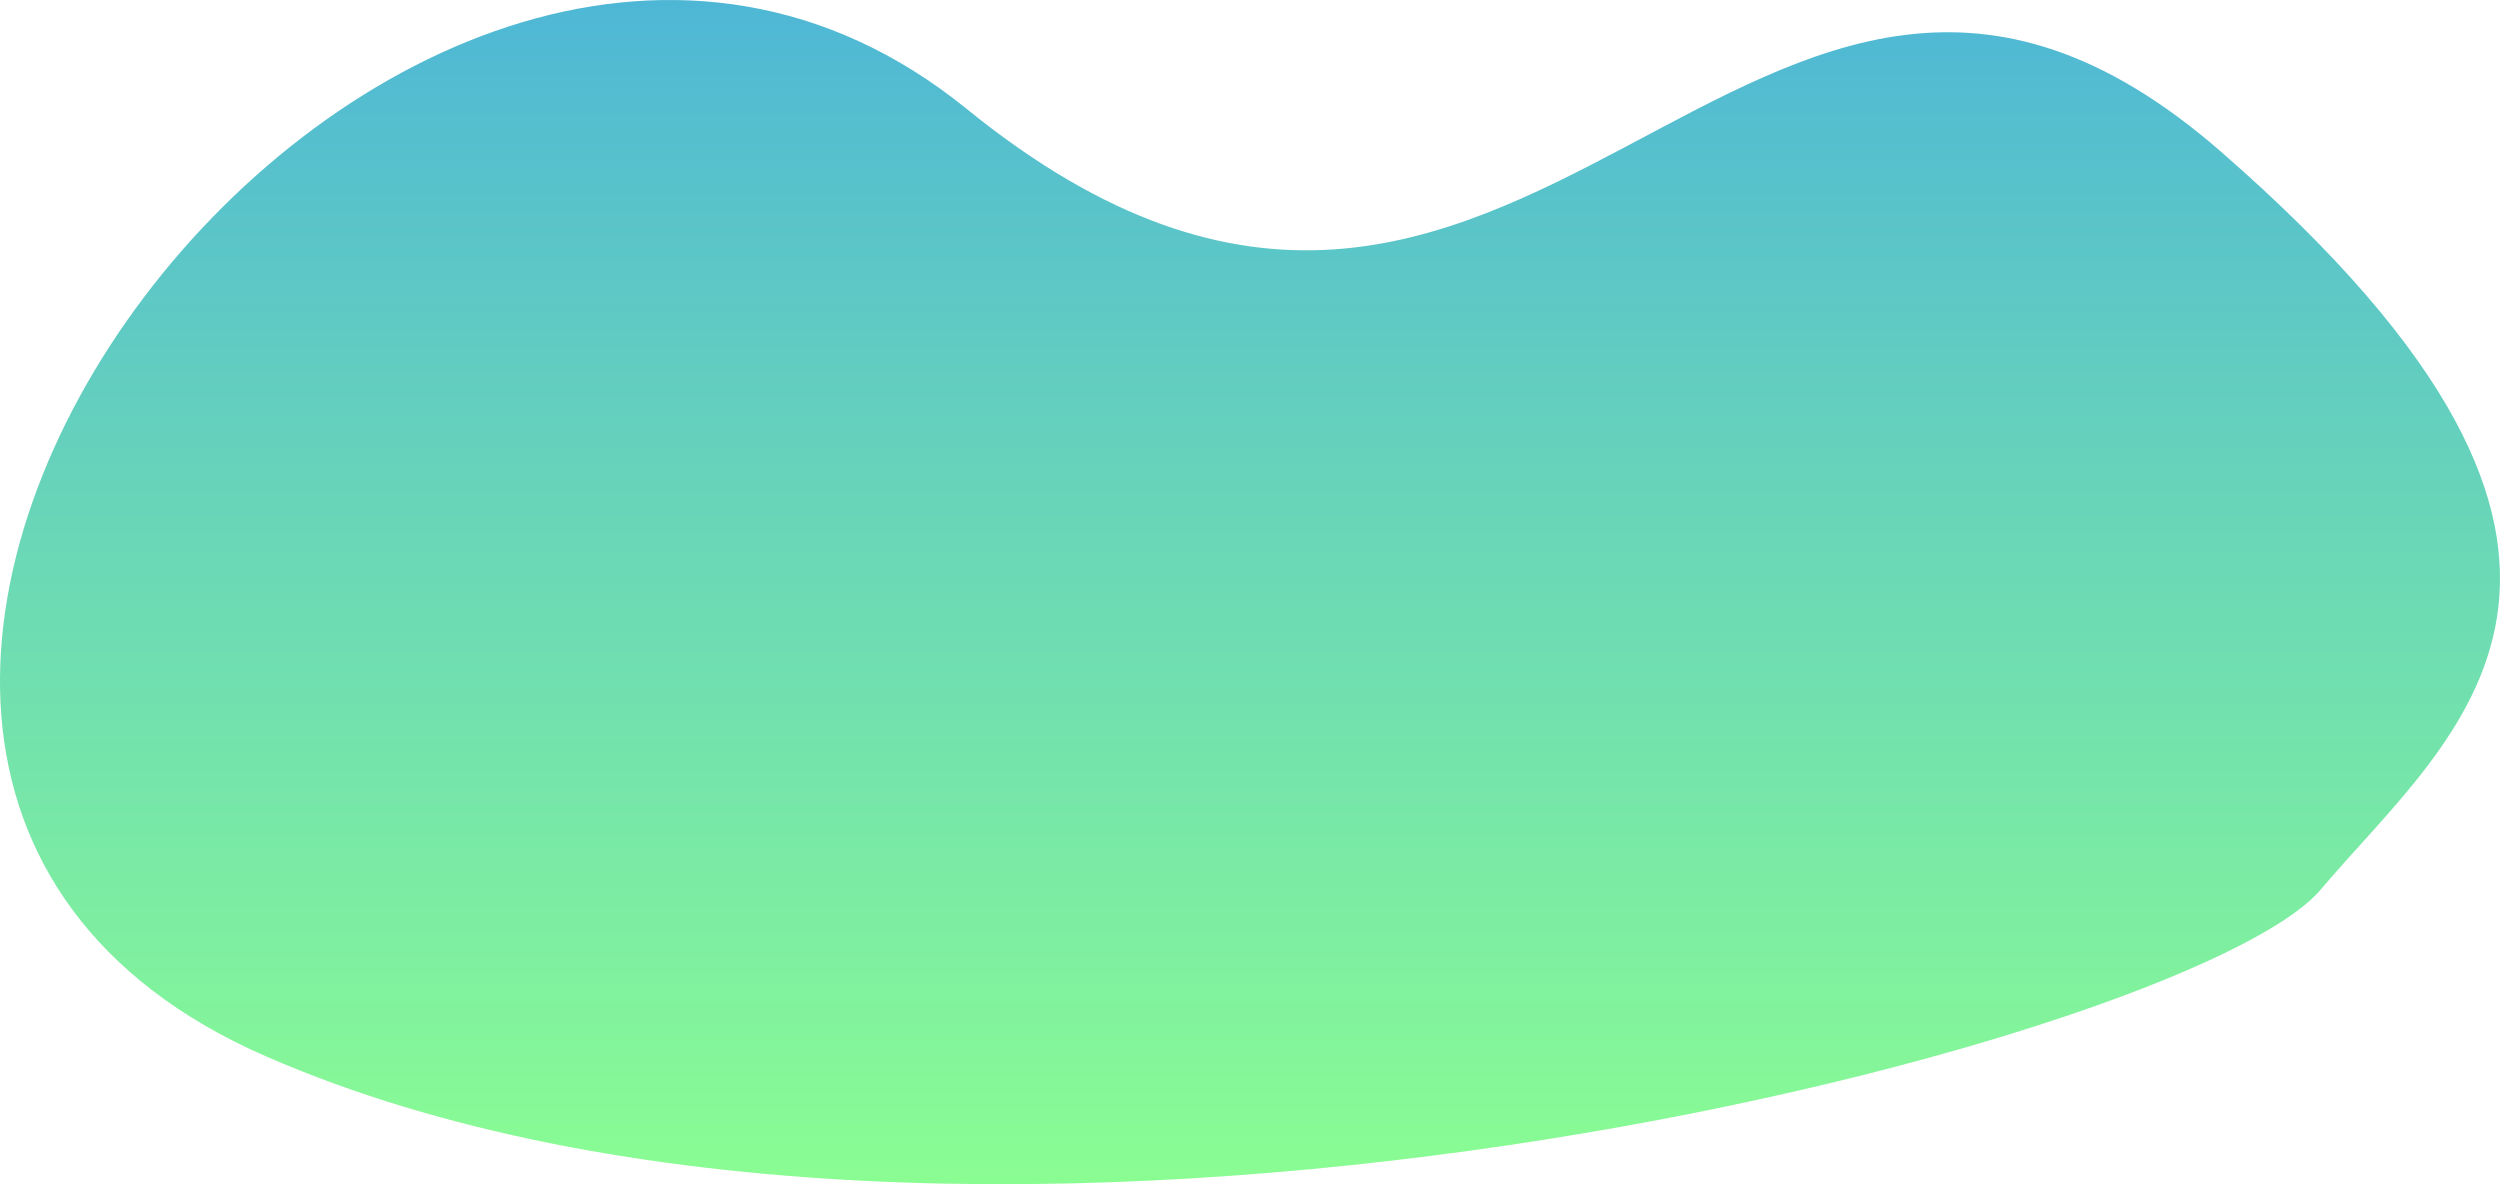 <svg xmlns="http://www.w3.org/2000/svg" xmlns:xlink="http://www.w3.org/1999/xlink" width="2440.297" height="1155.932" viewBox="0 0 2440.297 1155.932">
  <defs>
    <linearGradient id="linear-gradient" x1="0.5" y1="-0.148" x2="0.5" y2="0.913" gradientUnits="objectBoundingBox">
      <stop offset="0" stop-color="#3093f9"/>
      <stop offset="1" stop-color="#8cff90"/>
    </linearGradient>
  </defs>
  <path id="footer-bcg" d="M1341.289,5809.908c546.989,443.908,762.688-360.5,1224.249,41.674s224.668,569.649,97.6,720.229S1342.4,7032.794,657.942,6735.006,794.3,5366,1341.289,5809.908Z" transform="translate(-397.717 -5703.616)" fill="url(#linear-gradient)"/>
</svg>
